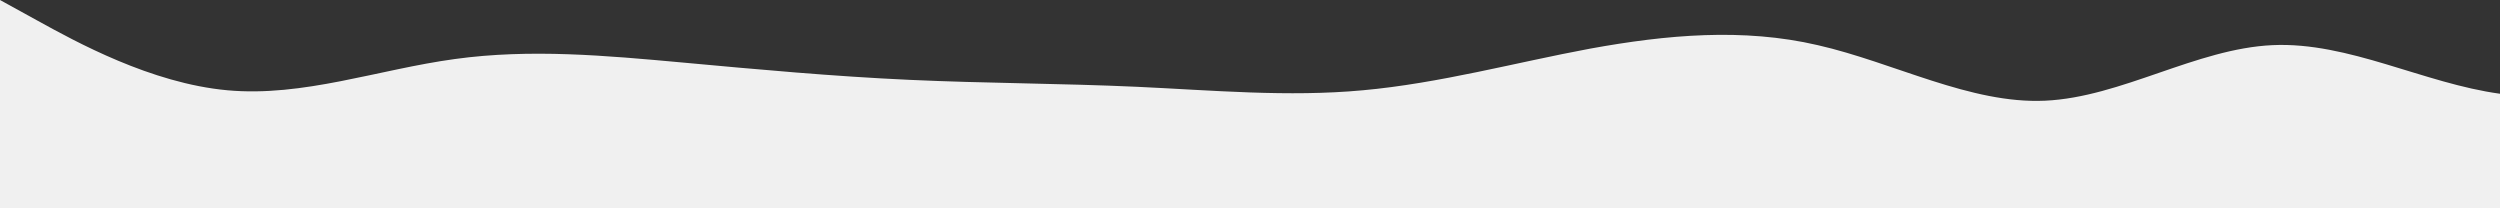 <?xml version="1.0" standalone="no"?>
<svg xmlns:xlink="http://www.w3.org/1999/xlink" id="wave" style="transform:rotate(180deg); transition: 0.3s" viewBox="0 0 1440 120" version="1.1" xmlns="http://www.w3.org/2000/svg"><rect x="0" y="0" width="1440" height="120" fill="#333333" stroke="none"/><defs><linearGradient id="sw-gradient-0" x1="0" x2="0" y1="1" y2="0"><stop stop-color="rgba(240, 240, 240, 1)" offset="0%"/><stop stop-color="rgba(240, 240, 240, 1)" offset="100%"/></linearGradient></defs><path style="transform:translate(0, 0px); opacity:1" fill="url(#sw-gradient-0)" d="M0,0L21.8,12C43.6,24,87,48,131,52C174.5,56,218,40,262,34C305.5,28,349,32,393,36C436.4,40,480,44,524,46C567.3,48,611,48,655,50C698.2,52,742,56,785,52C829.1,48,873,36,916,28C960,20,1004,16,1047,26C1090.9,36,1135,60,1178,58C1221.8,56,1265,28,1309,26C1352.7,24,1396,48,1440,54C1483.6,60,1527,48,1571,46C1614.5,44,1658,52,1702,52C1745.5,52,1789,44,1833,34C1876.4,24,1920,12,1964,16C2007.3,20,2051,40,2095,42C2138.2,44,2182,28,2225,34C2269.1,40,2313,68,2356,76C2400,84,2444,72,2487,70C2530.9,68,2575,76,2618,78C2661.8,80,2705,76,2749,78C2792.7,80,2836,88,2880,92C2923.6,96,2967,96,3011,90C3054.5,84,3098,72,3120,66L3141.8,60L3141.8,120L3120,120C3098.2,120,3055,120,3011,120C2967.3,120,2924,120,2880,120C2836.4,120,2793,120,2749,120C2705.5,120,2662,120,2618,120C2574.5,120,2531,120,2487,120C2443.6,120,2400,120,2356,120C2312.7,120,2269,120,2225,120C2181.8,120,2138,120,2095,120C2050.9,120,2007,120,1964,120C1920,120,1876,120,1833,120C1789.1,120,1745,120,1702,120C1658.2,120,1615,120,1571,120C1527.3,120,1484,120,1440,120C1396.4,120,1353,120,1309,120C1265.5,120,1222,120,1178,120C1134.5,120,1091,120,1047,120C1003.6,120,960,120,916,120C872.7,120,829,120,785,120C741.8,120,698,120,655,120C610.9,120,567,120,524,120C480,120,436,120,393,120C349.1,120,305,120,262,120C218.2,120,175,120,131,120C87.3,120,44,120,22,120L0,120Z"/></svg>